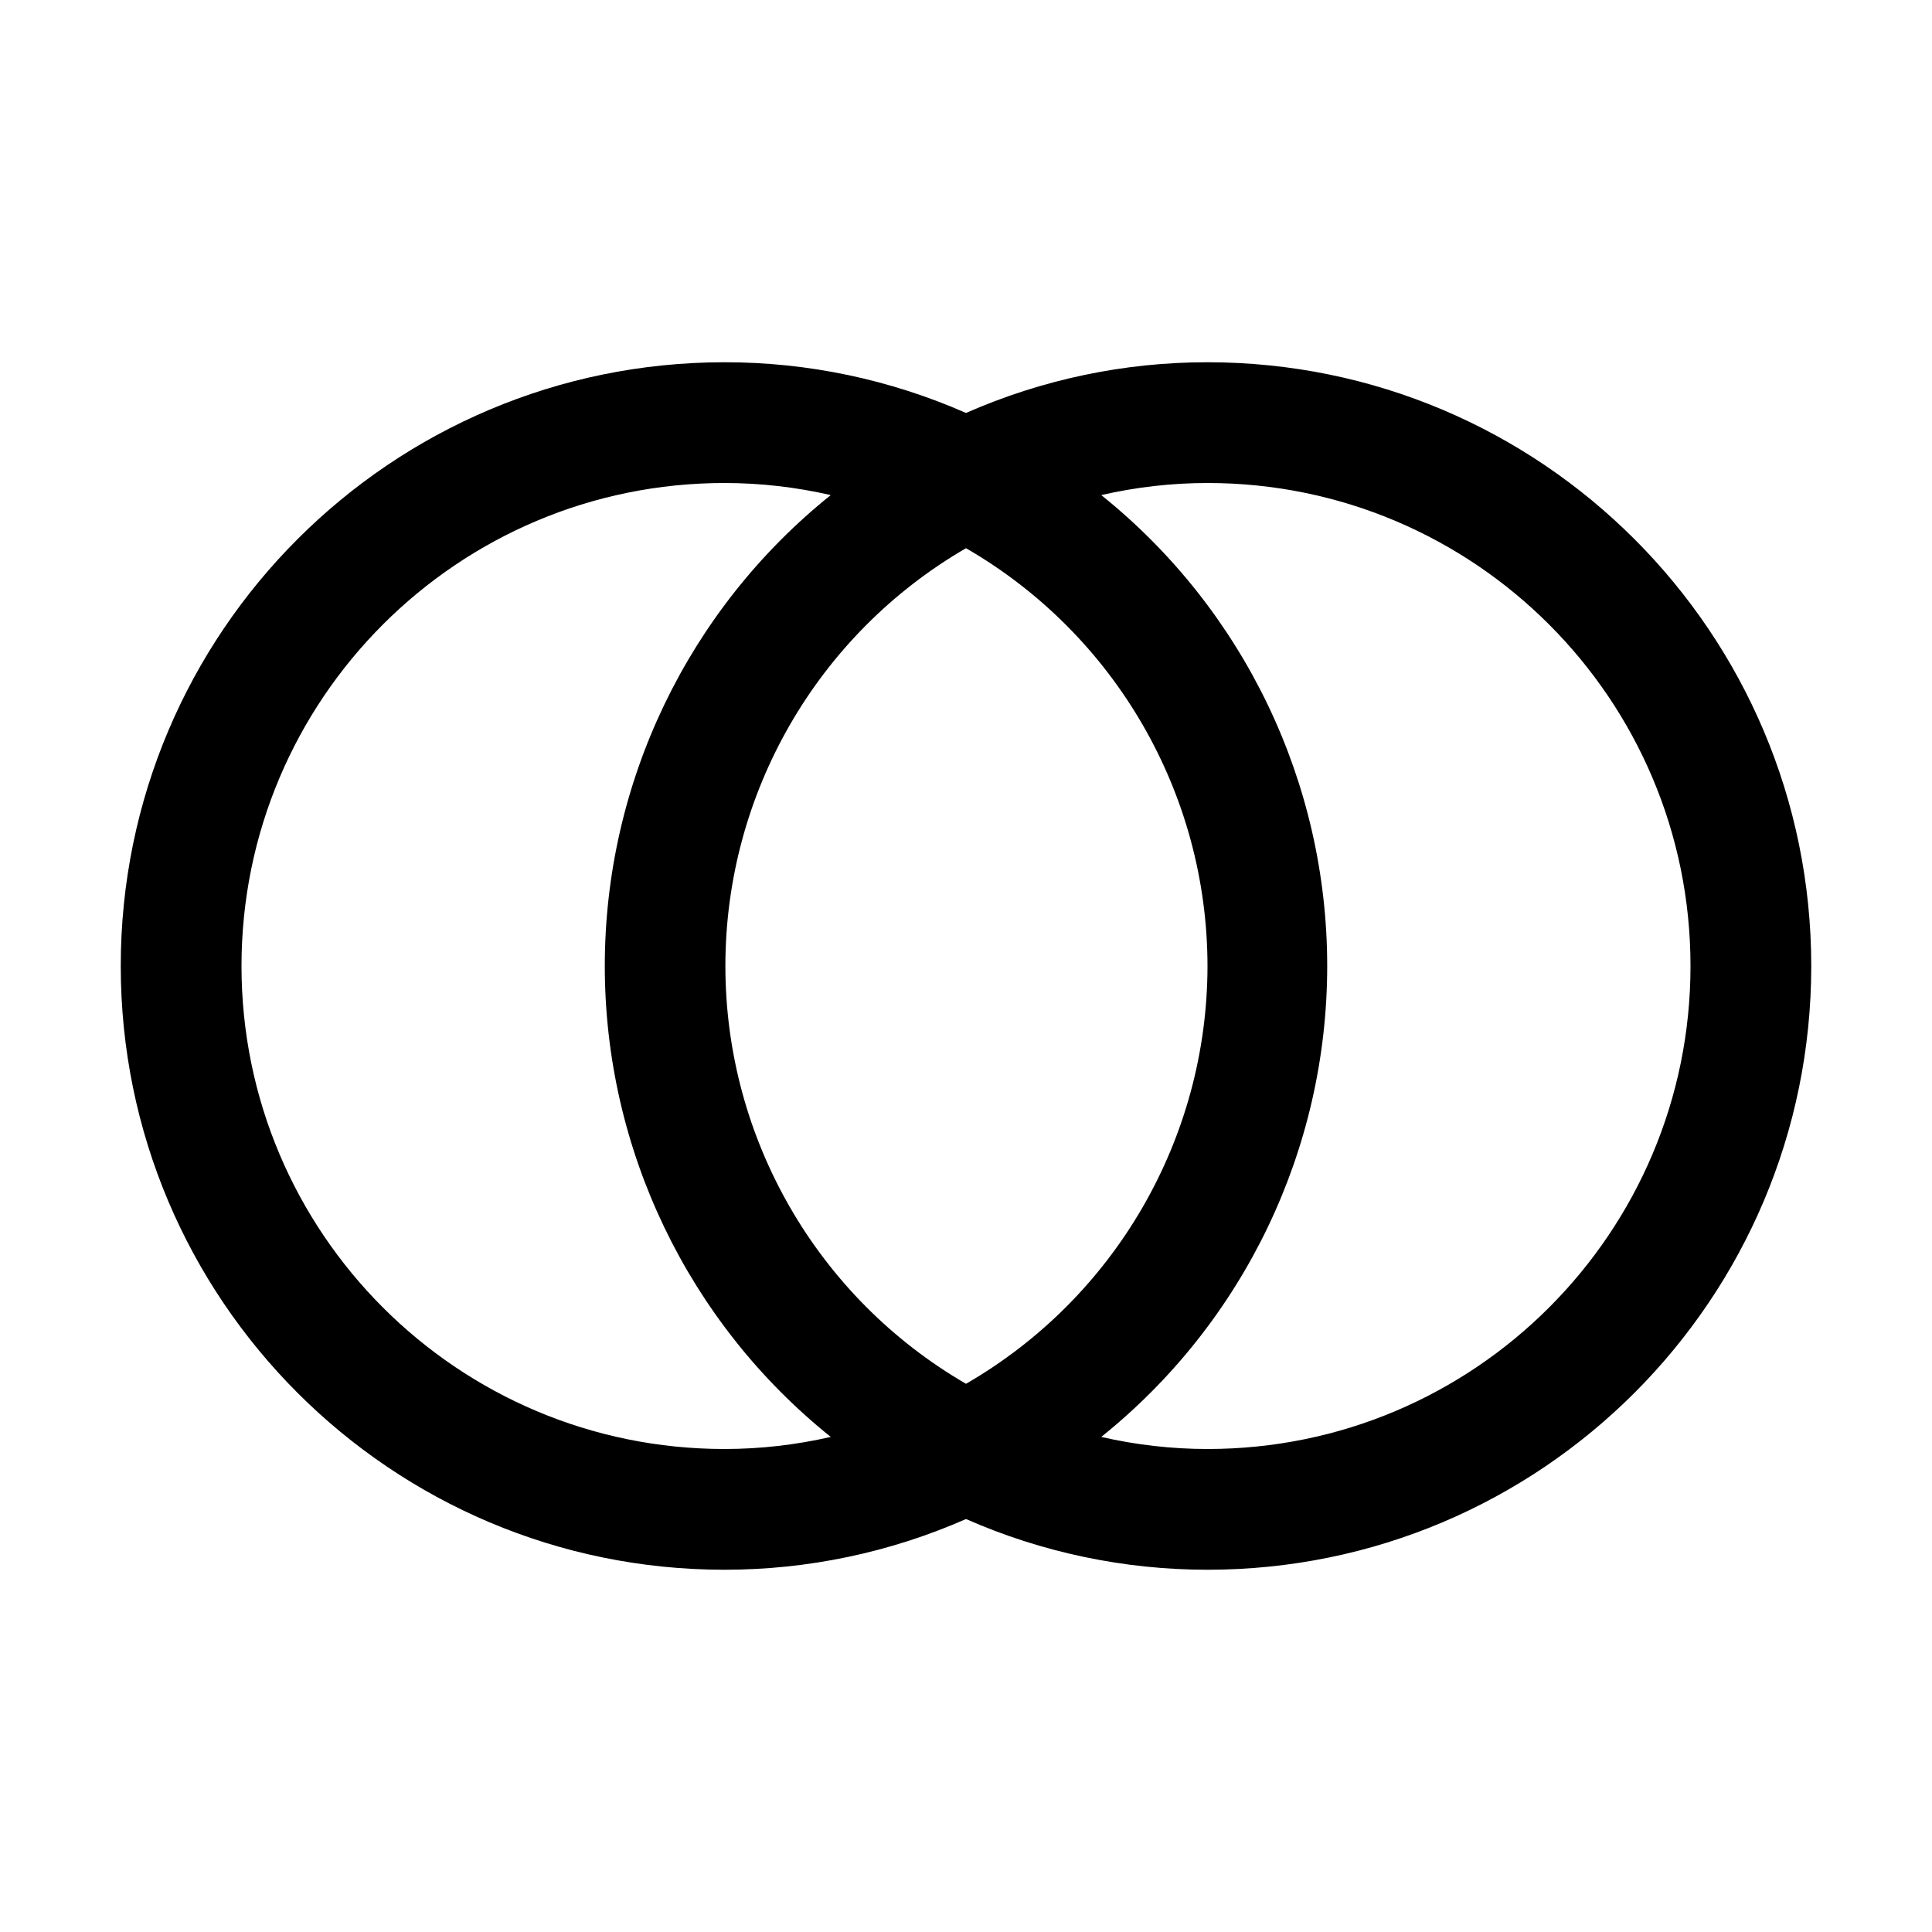 <svg width="24" height="24" viewBox="0 0 24 24" fill="none" xmlns="http://www.w3.org/2000/svg">
<path fill-rule="evenodd" clip-rule="evenodd" d="M15 4.5C13.967 4.499 12.945 4.714 12 5.13C11.055 4.714 10.033 4.499 9 4.5C4.858 4.5 1.5 7.858 1.5 12C1.5 16.142 4.858 19.5 9 19.5C10.033 19.5 11.055 19.286 12 18.87C12.945 19.286 13.967 19.5 15 19.5C19.142 19.5 22.5 16.142 22.5 12C22.5 7.858 19.142 4.5 15 4.5ZM9 18C5.686 18 3 15.314 3 12C3 8.686 5.686 6 9 6C9.444 6 9.887 6.051 10.32 6.15C8.546 7.573 7.513 9.725 7.513 12C7.513 14.275 8.546 16.427 10.32 17.85C9.887 17.949 9.444 18 9 18ZM15 12C14.998 14.141 13.854 16.119 12 17.19C10.15 16.117 9.011 14.139 9.011 12C9.011 9.861 10.15 7.883 12 6.81C13.854 7.881 14.998 9.859 15 12ZM15 18C14.556 18 14.113 17.949 13.68 17.85C15.454 16.427 16.487 14.275 16.487 12C16.487 9.725 15.454 7.573 13.68 6.15C14.113 6.051 14.556 6 15 6C18.314 6 21 8.686 21 12C21 15.314 18.314 18 15 18Z" fill="black"/>
</svg>
